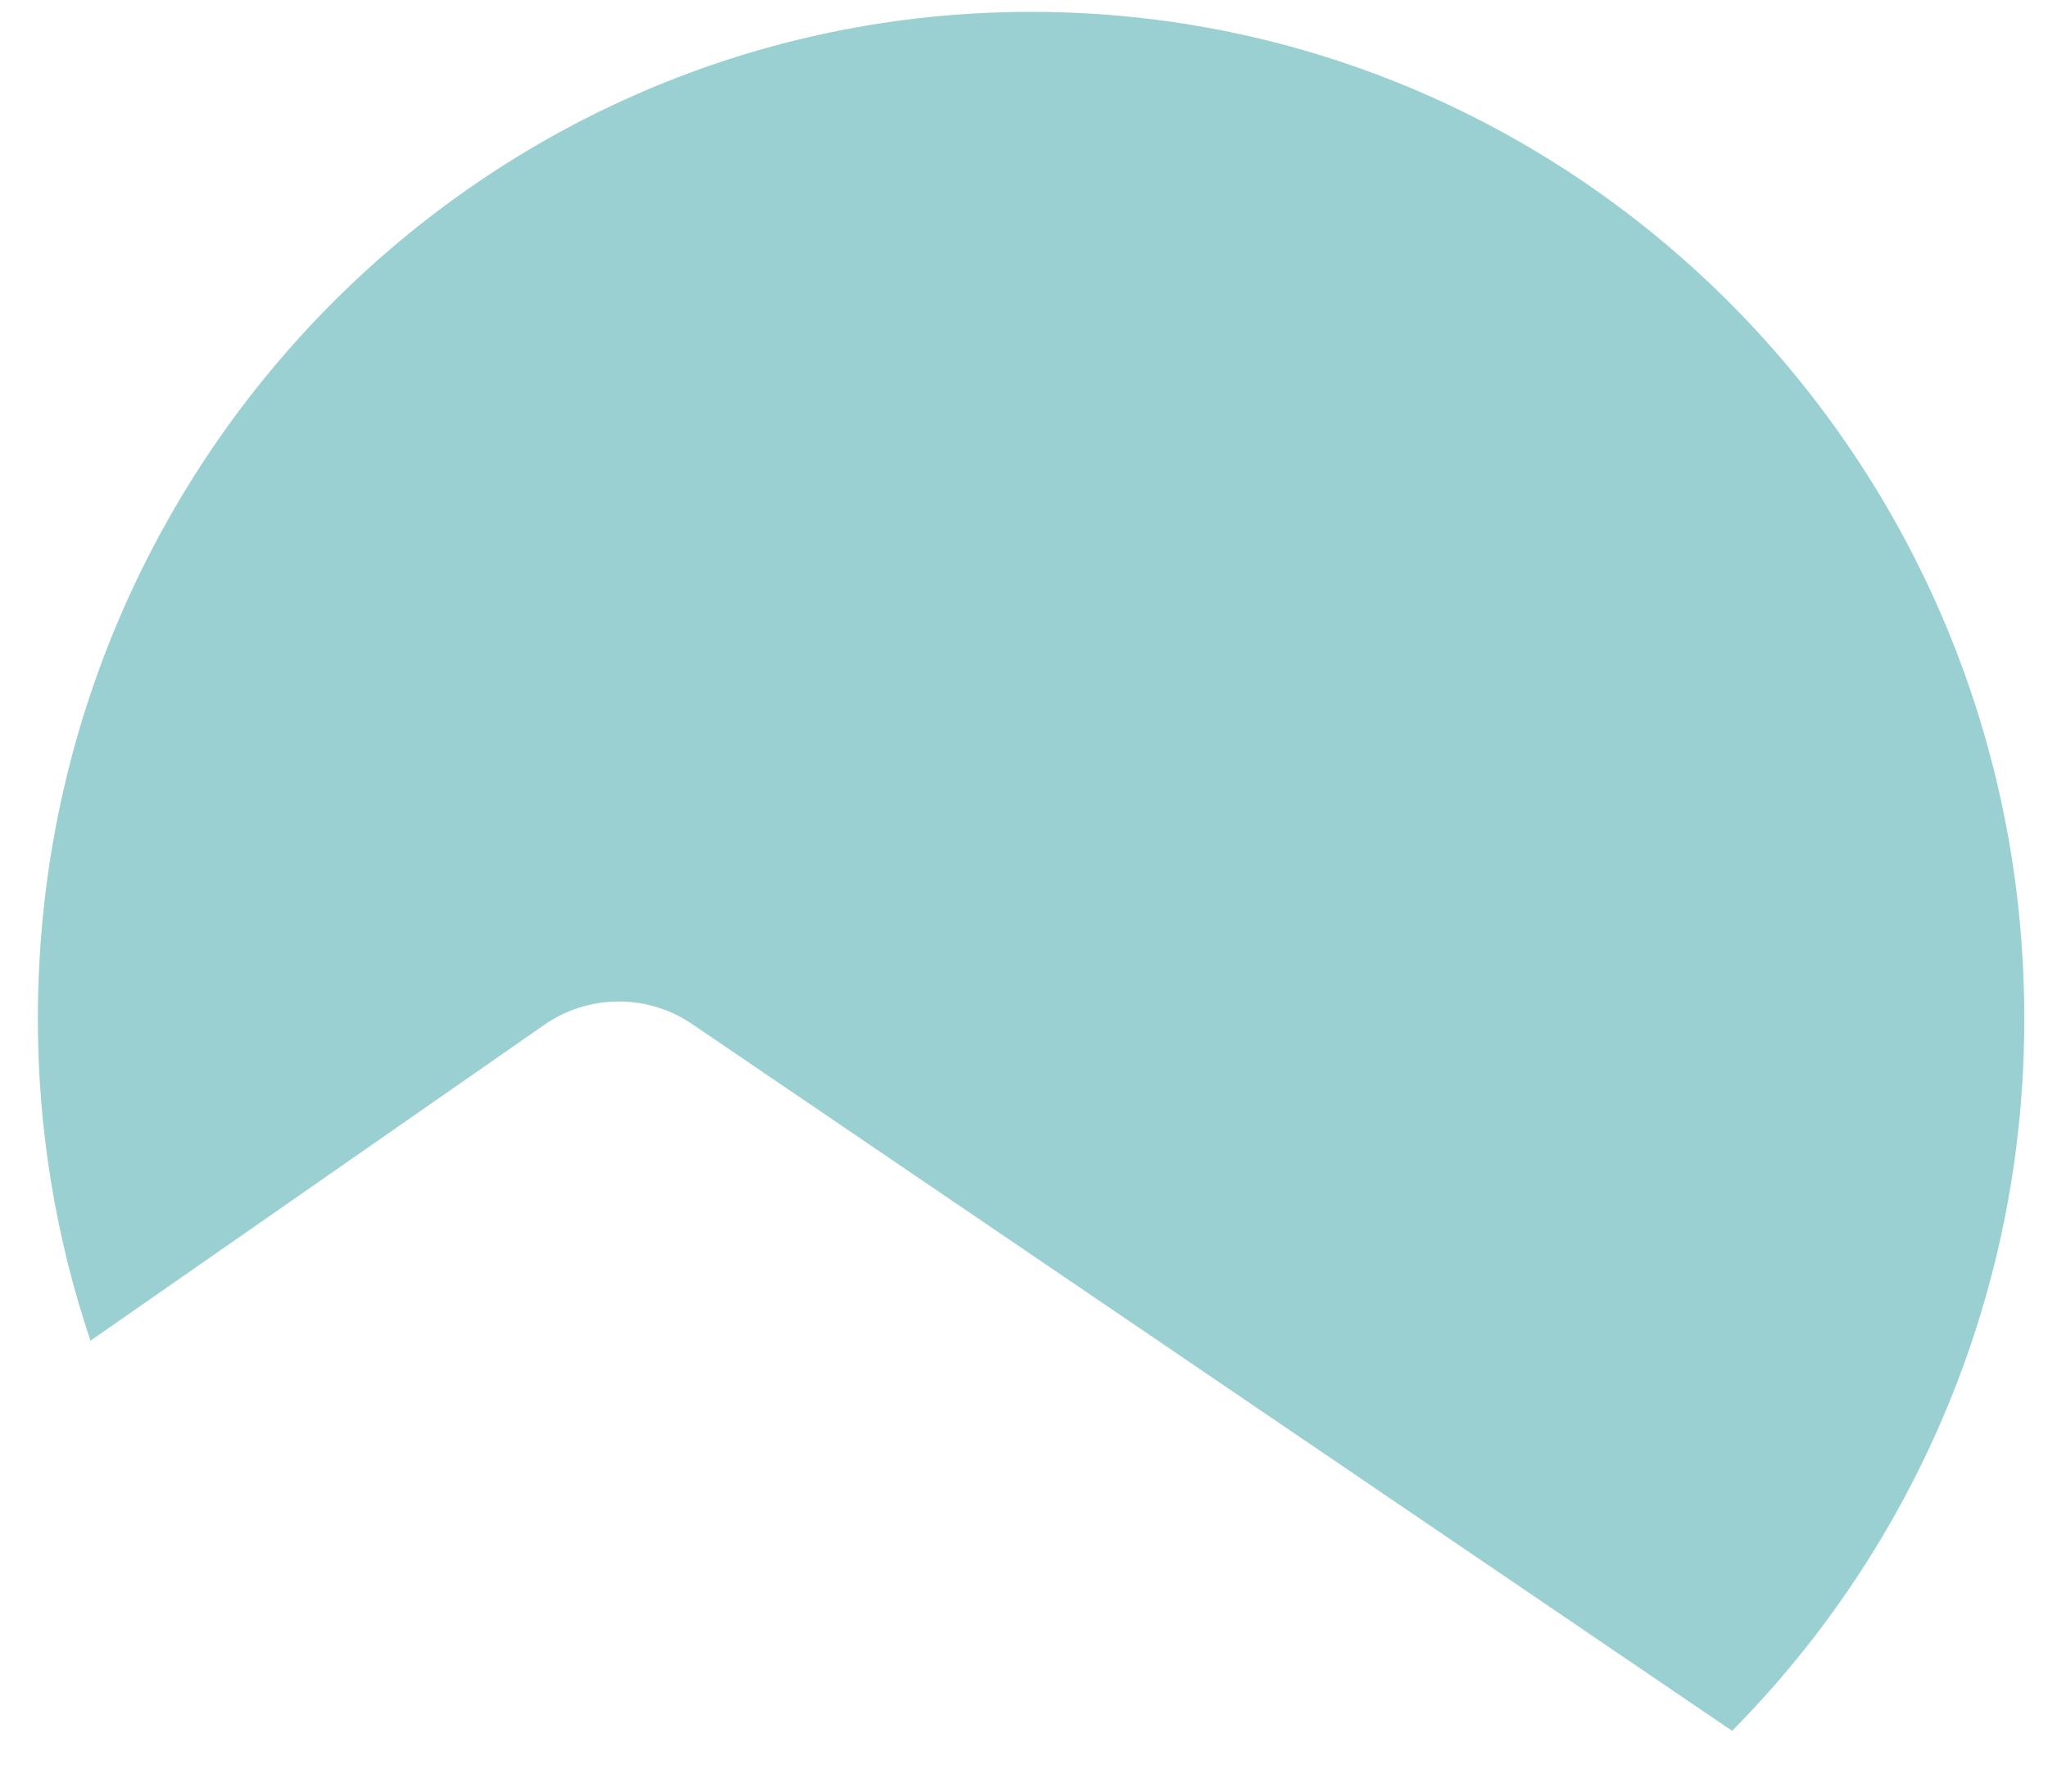 <svg width="24" height="21" viewBox="0 0 24 21" fill="none" xmlns="http://www.w3.org/2000/svg">
<path d="M23.722 11.932C23.729 15.06 22.499 18.064 20.298 20.288L8.122 12.011C7.864 11.832 7.557 11.737 7.242 11.739C6.928 11.741 6.622 11.839 6.366 12.021L1.06 15.715C0.65 14.496 0.442 13.219 0.444 11.934C0.444 5.416 5.655 0.139 12.082 0.139C18.51 0.139 23.722 5.417 23.722 11.932Z" fill="#9ad0d2"/>
</svg>

